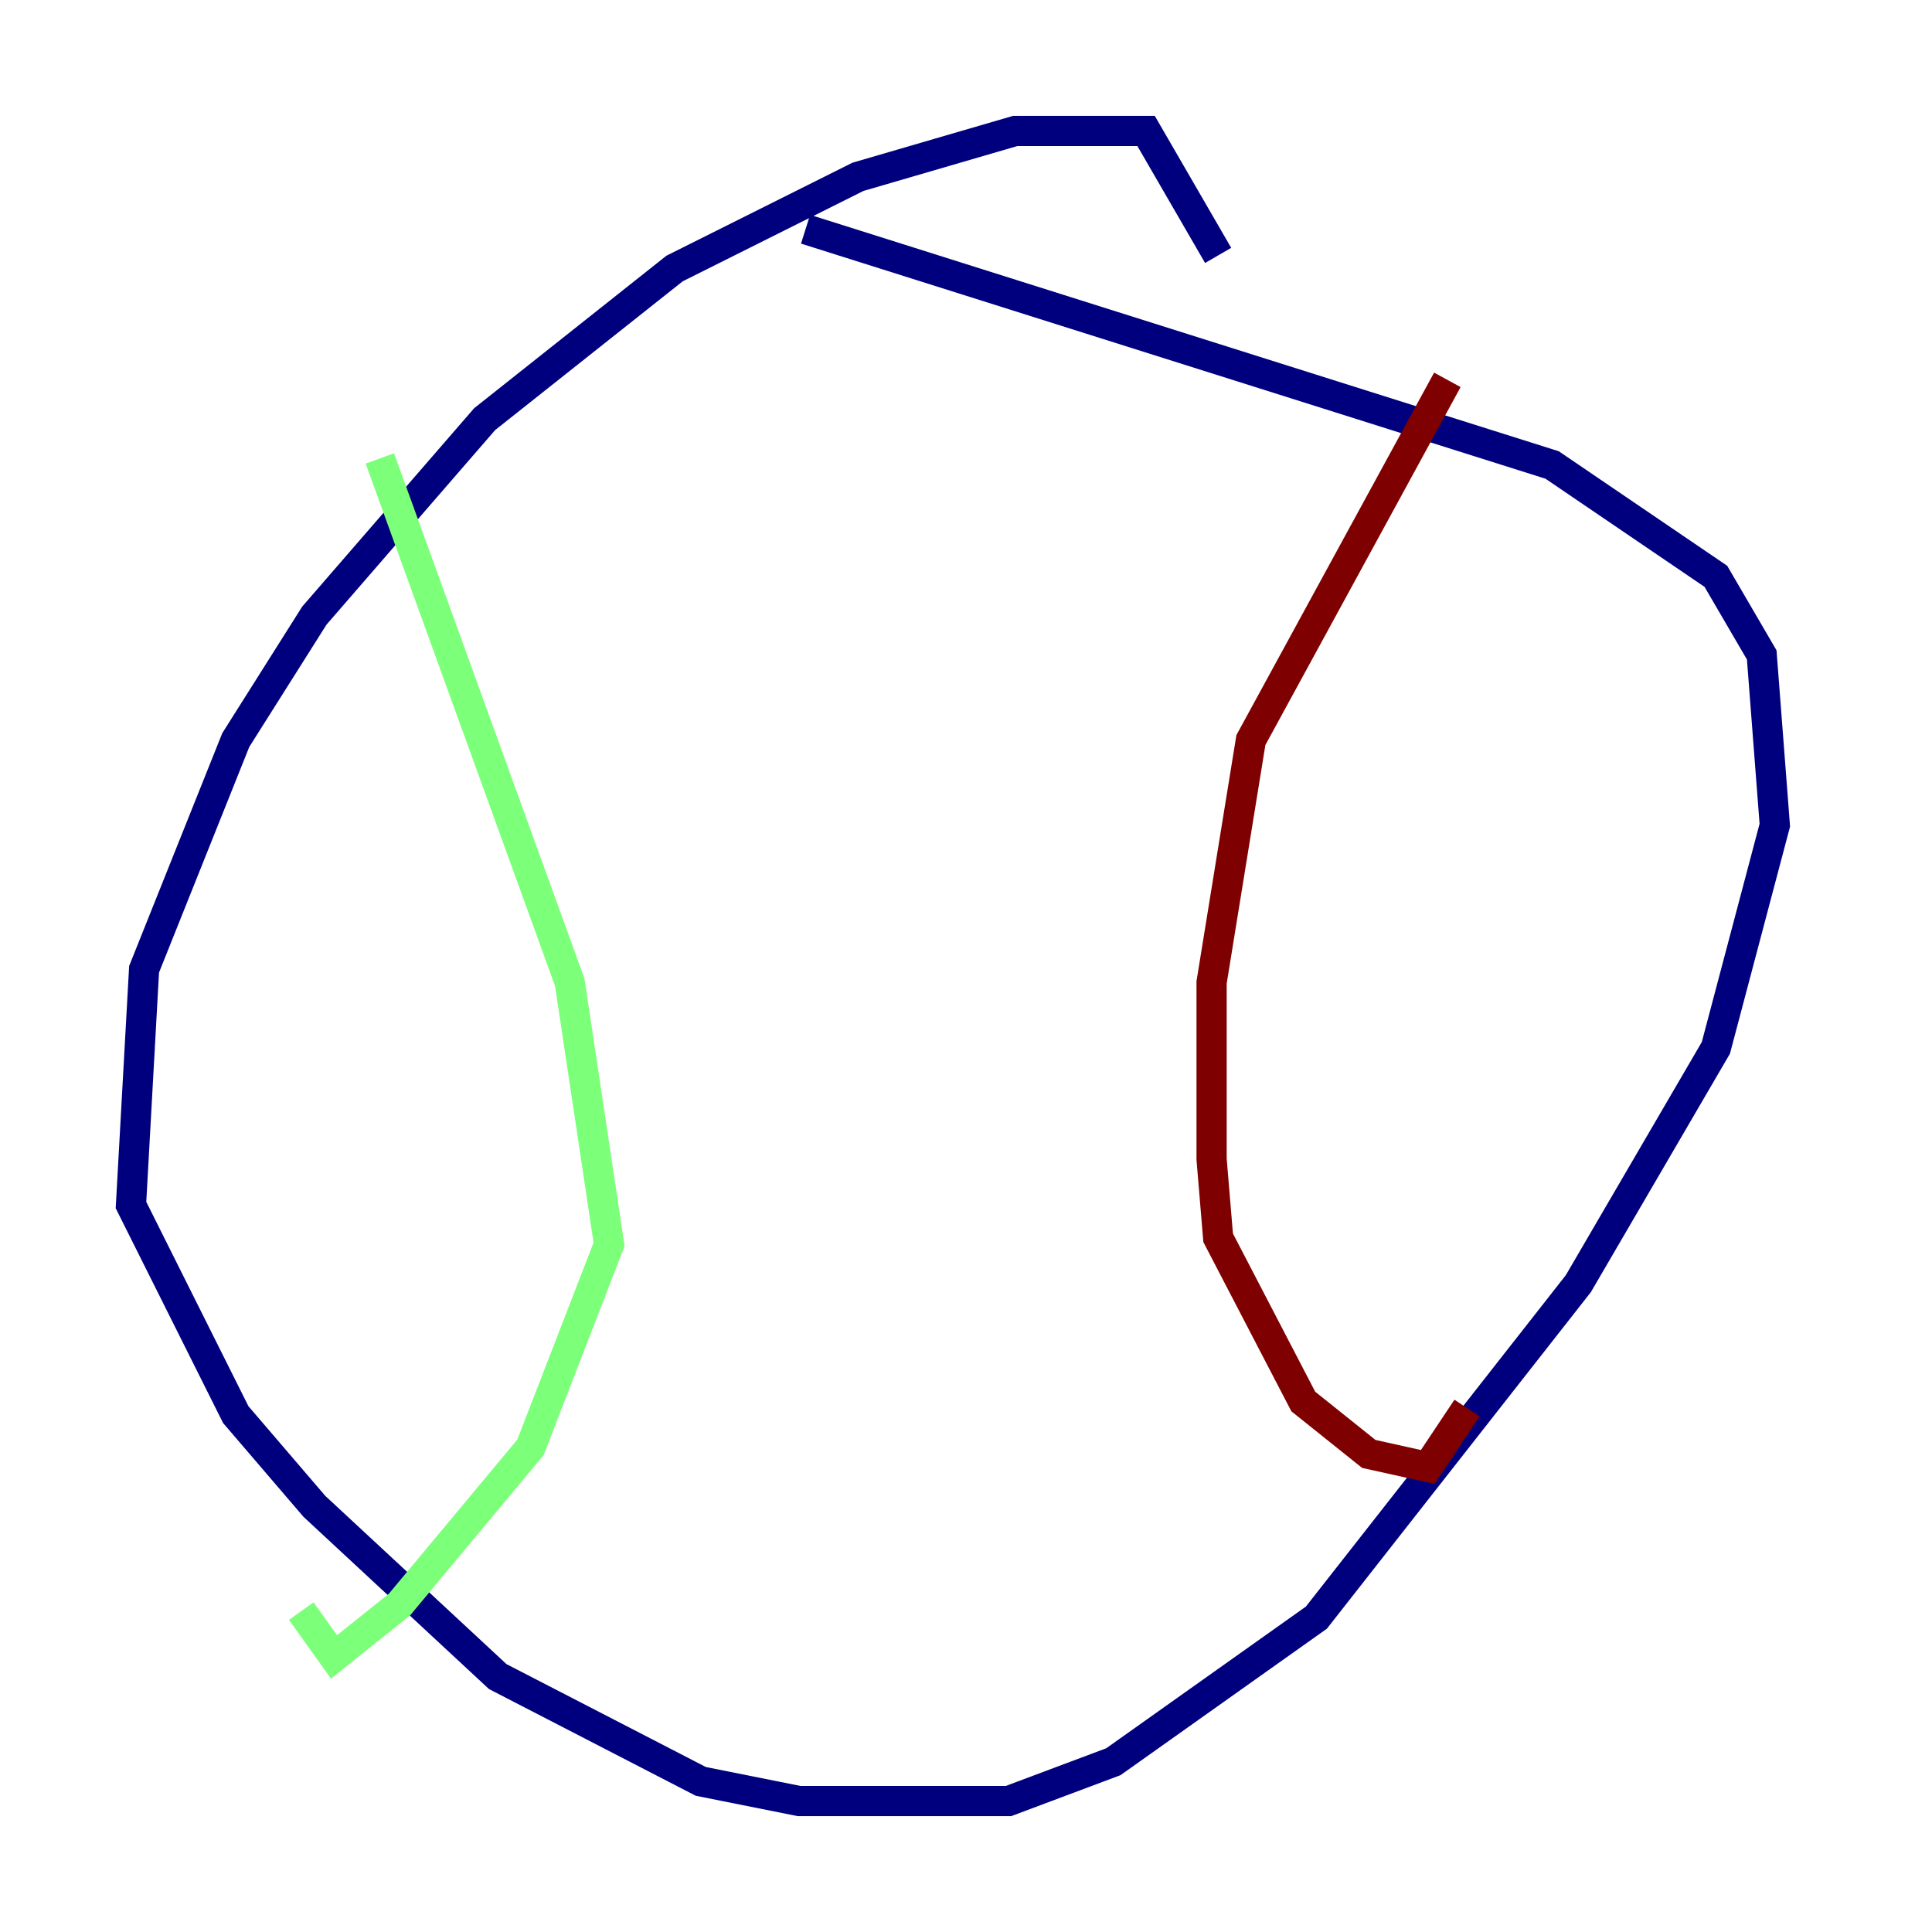 <?xml version="1.0" encoding="utf-8" ?>
<svg baseProfile="tiny" height="128" version="1.2" viewBox="0,0,128,128" width="128" xmlns="http://www.w3.org/2000/svg" xmlns:ev="http://www.w3.org/2001/xml-events" xmlns:xlink="http://www.w3.org/1999/xlink"><defs /><polyline fill="none" points="80.705,16.922 75.932,8.678 67.254,8.678 56.841,11.715 44.691,17.79 32.108,27.77 20.827,40.786 15.62,49.031 9.546,64.217 8.678,79.837 15.62,93.722 20.827,99.797 32.976,111.078 46.427,118.02 52.936,119.322 66.82,119.322 73.763,116.719 87.214,107.173 104.57,85.044 113.681,69.424 117.586,54.671 116.719,43.39 113.681,38.183 102.834,30.807 53.37,15.186" stroke="#00007f" stroke-width="2" /><polyline fill="none" points="25.166,30.373 37.749,65.085 40.352,82.441 35.146,95.891 26.468,106.305 22.129,109.776 19.959,106.739" stroke="#7cff79" stroke-width="2" /><polyline fill="none" points="95.891,25.166 82.875,49.031 80.271,65.085 80.271,76.8 80.705,82.007 86.346,92.854 90.685,96.325 94.59,97.193 97.193,93.288" stroke="#7f0000" stroke-width="2" /></svg>